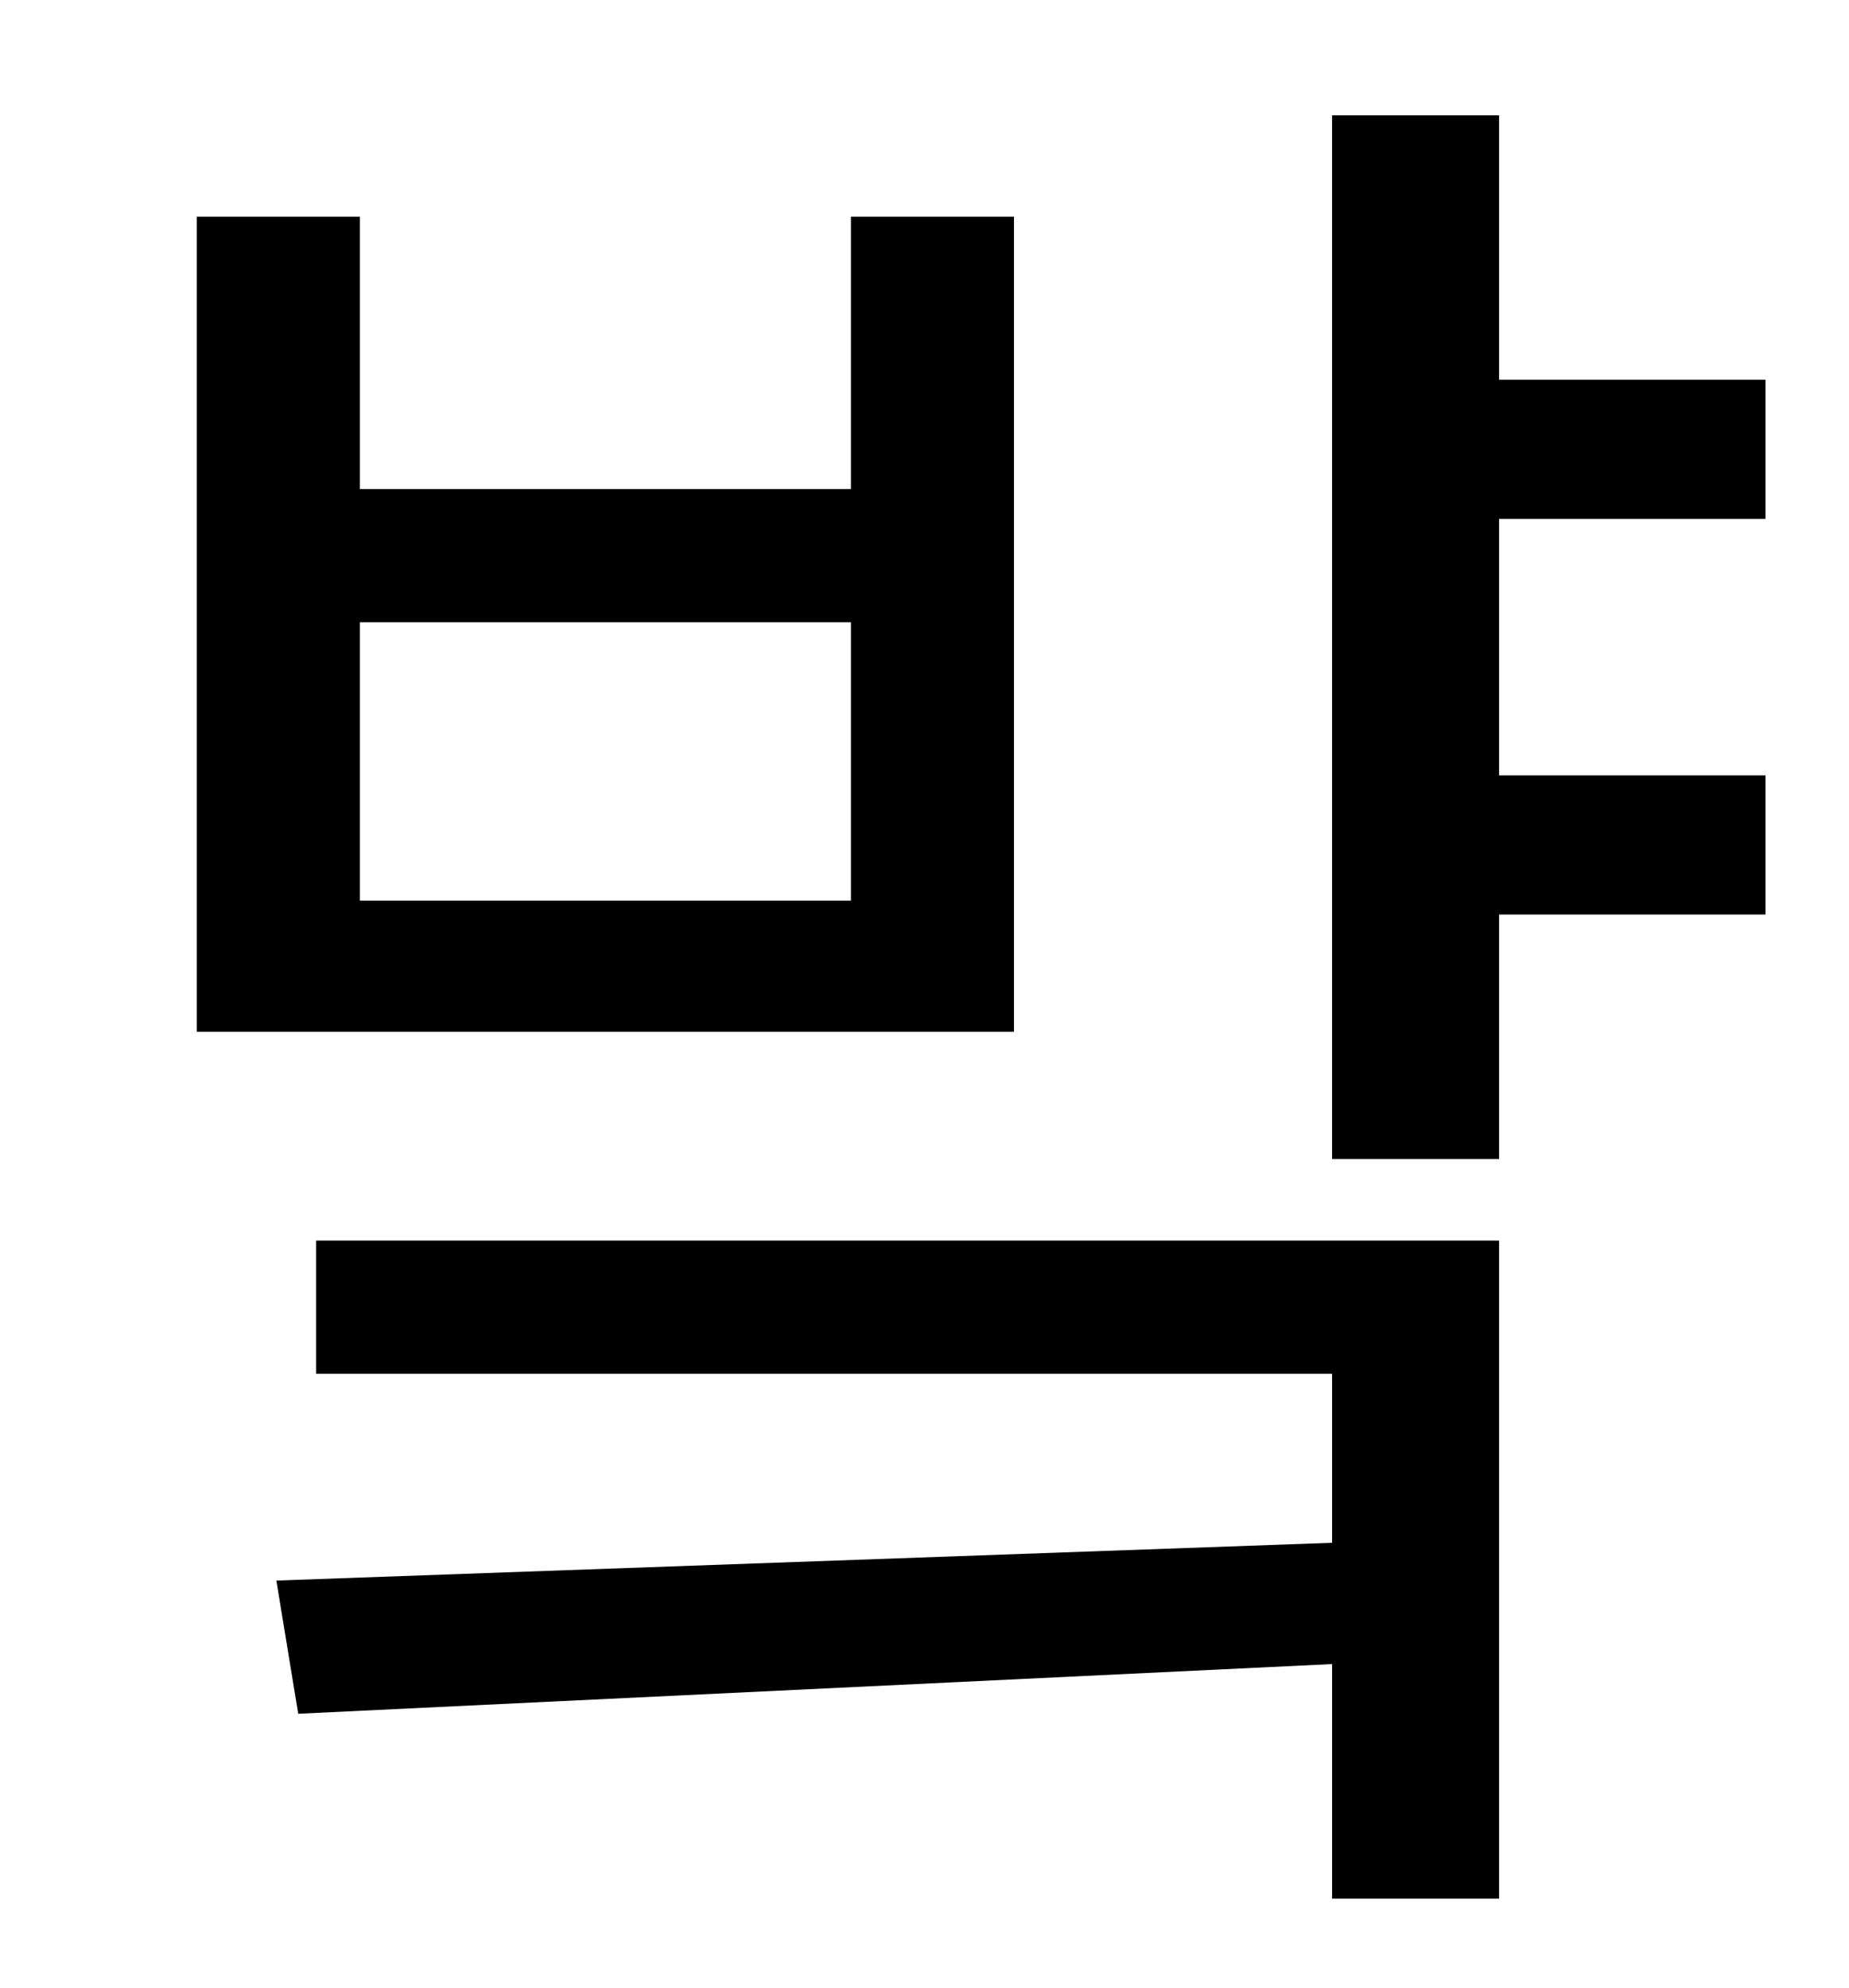 <?xml version="1.0" standalone="no"?>
<!DOCTYPE svg PUBLIC "-//W3C//DTD SVG 1.1//EN" "http://www.w3.org/Graphics/SVG/1.1/DTD/svg11.dtd" >
<svg xmlns="http://www.w3.org/2000/svg" xmlns:xlink="http://www.w3.org/1999/xlink" version="1.1" viewBox="-10 0 930 1000">
   <path fill="currentColor"
d="M418 453v-140h-247v140h247zM500 109v410h-411v-410h82v137h247v-137h82zM149 691v-67h595v331h-84v-118l-520 25l-11 -67l531 -19v-85h-511zM878 261h-134v129h134v70h-134v123h-84v-525h84v133h134v70z" />
</svg>
